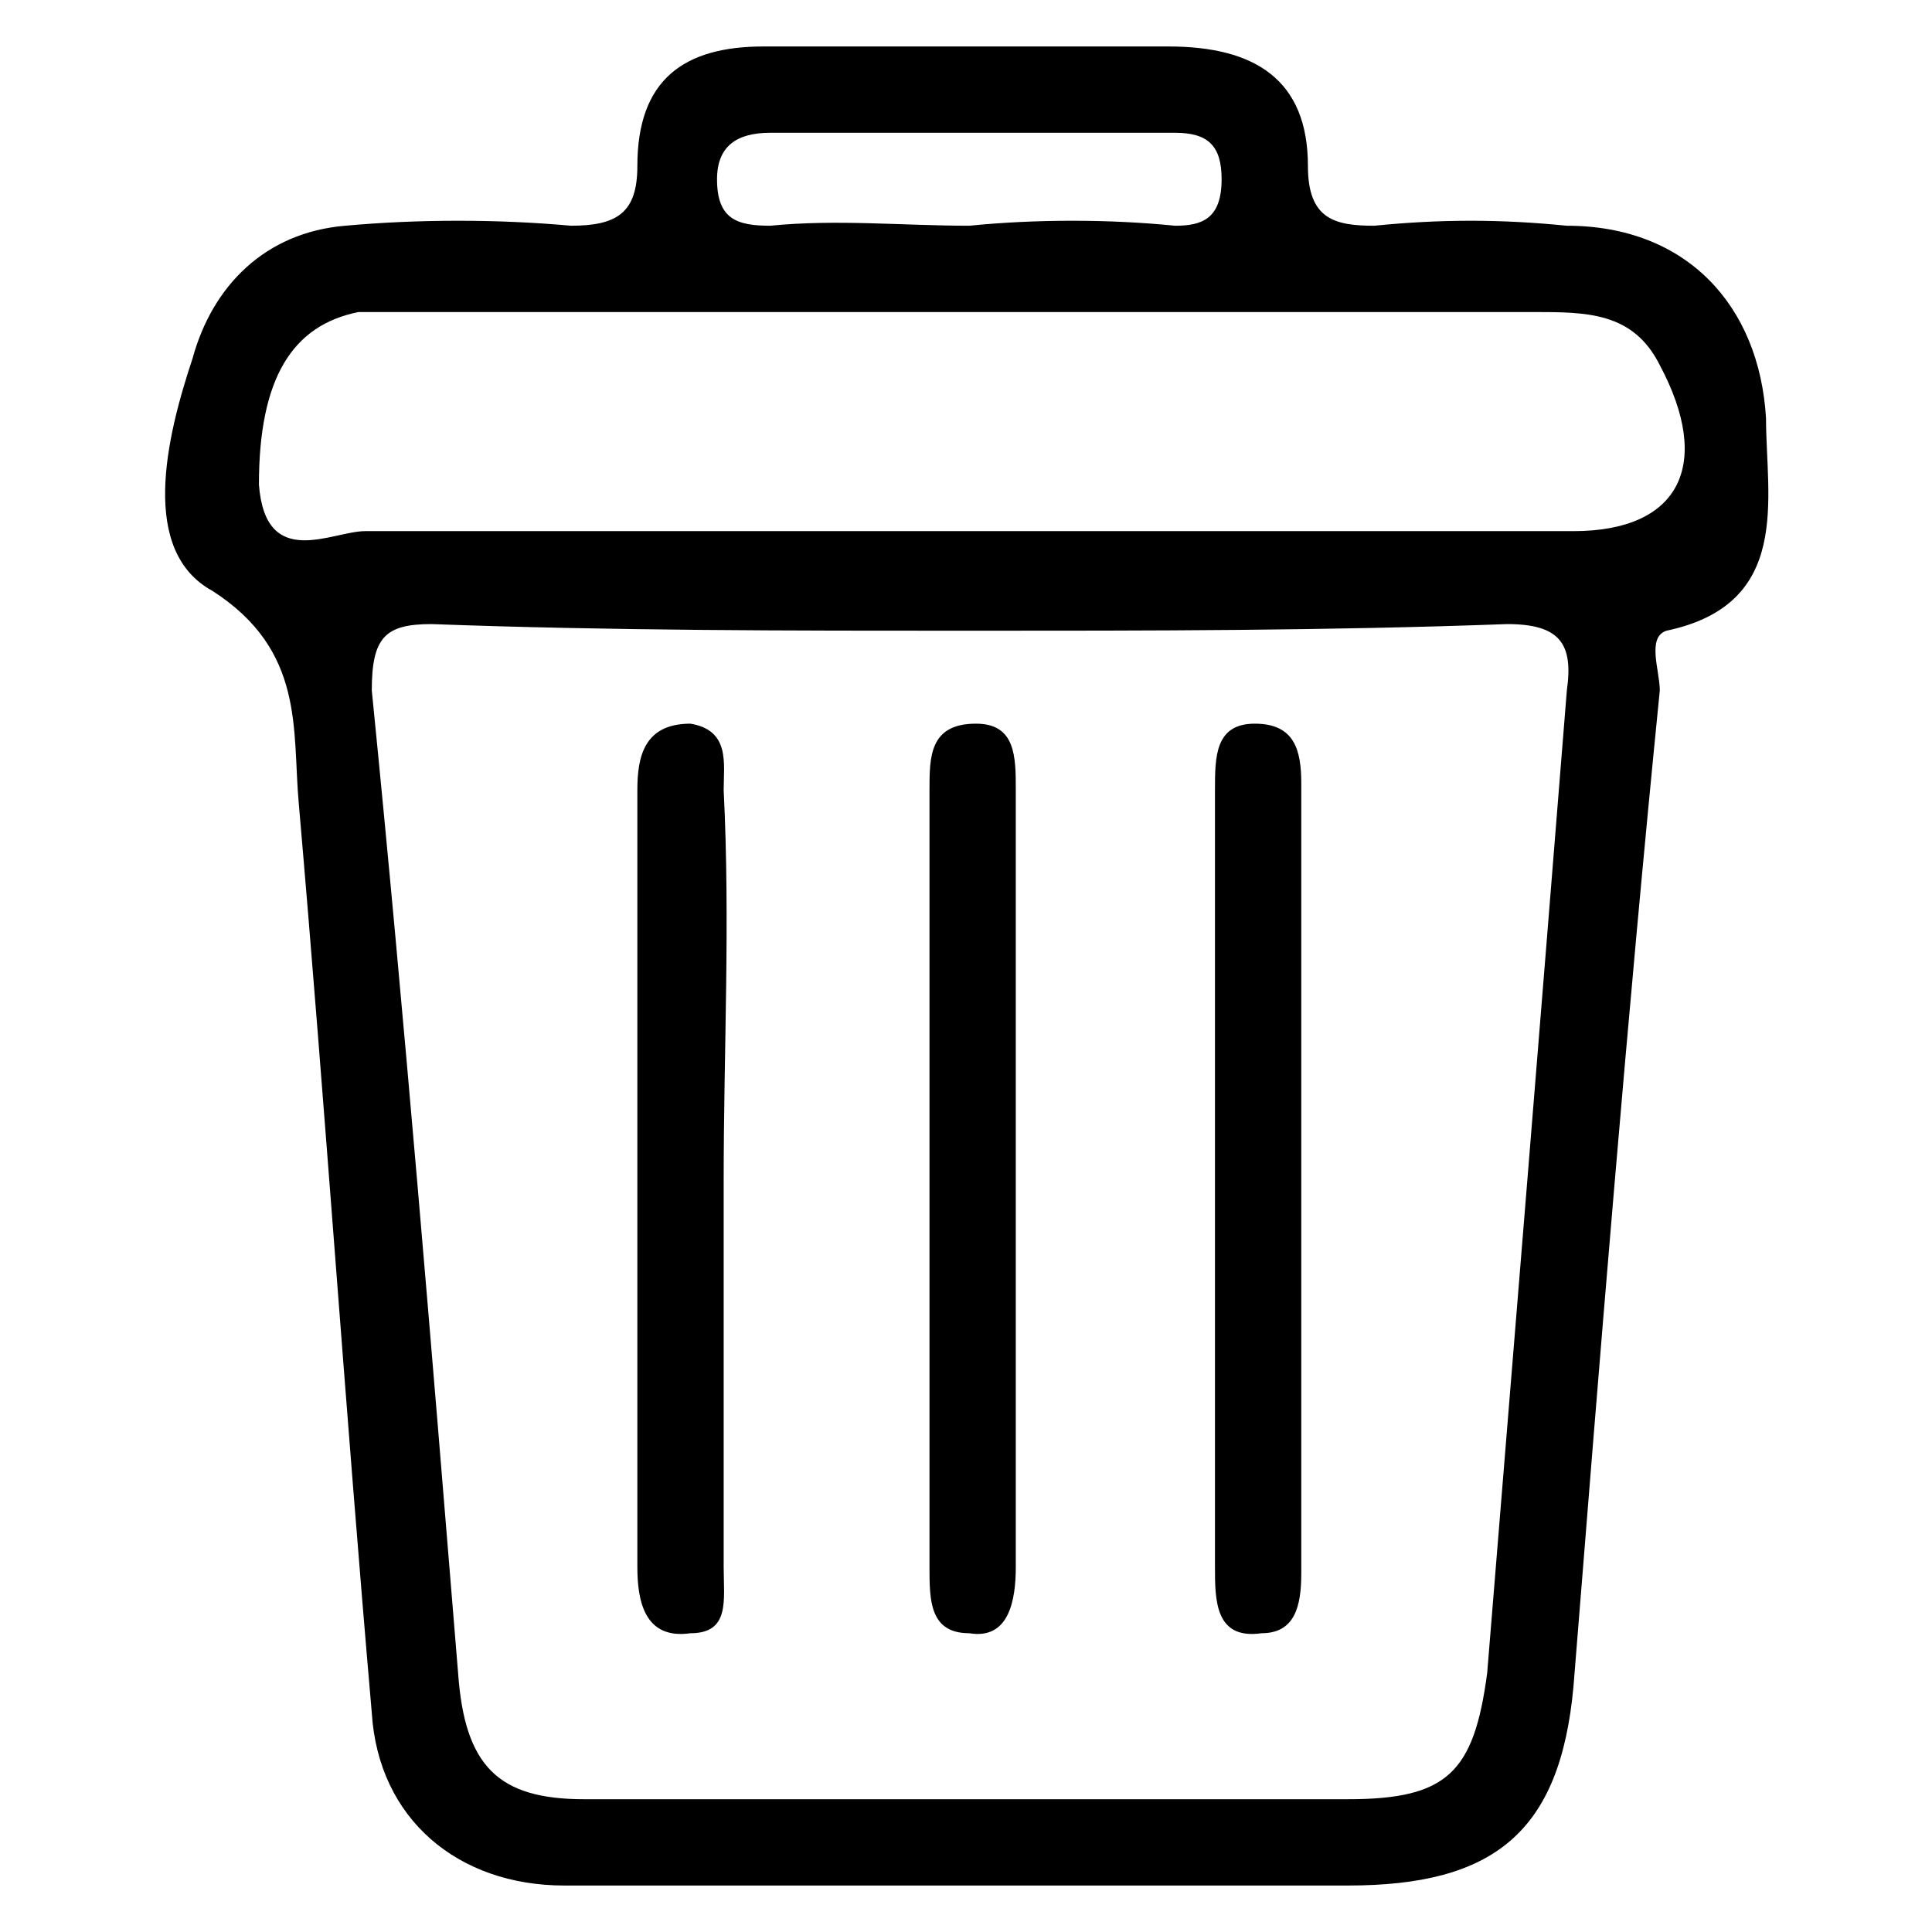 <?xml version="1.0" encoding="UTF-8"?>
<!DOCTYPE svg PUBLIC "-//W3C//DTD SVG 1.1//EN" "http://www.w3.org/Graphics/SVG/1.1/DTD/svg11.dtd">
<!-- Creator: CorelDRAW X7 -->
<svg xmlns="http://www.w3.org/2000/svg" xml:space="preserve" width="420px" height="420px" version="1.1" shape-rendering="geometricPrecision" text-rendering="geometricPrecision" image-rendering="optimizeQuality" fill-rule="evenodd" clip-rule="evenodd"
viewBox="0 0 291 291"
 xmlns:xlink="http://www.w3.org/1999/xlink">
 <g id="Layer_x0020_1">
  <path fill="black" d="M266 63c-1,-17 -12,-29 -30,-29 -10,-1 -19,-1 -29,0 -6,0 -10,-1 -10,-9 0,-13 -8,-18 -21,-18 -20,0 -40,0 -61,0 -12,0 -19,5 -19,18 0,7 -3,9 -10,9 -11,-1 -23,-1 -34,0 -12,1 -20,9 -23,20 -4,12 -8,29 3,35 14,9 12,21 13,32 4,46 7,91 11,137 1,16 13,26 29,26 20,0 41,0 61,0 19,0 38,0 57,0 22,0 32,-8 34,-30 4,-50 8,-100 13,-150 0,-3 -2,-8 1,-9 19,-4 15,-20 15,-32zm-157 115c0,19 0,39 0,58 0,5 1,10 -5,10 -7,1 -8,-5 -8,-10 0,-39 0,-78 0,-117 0,-5 1,-10 8,-10 6,1 5,6 5,10 1,20 0,39 0,59zm31 -1c0,-19 0,-39 0,-58 0,-5 0,-10 7,-10 6,0 6,5 6,10 0,39 0,78 0,117 0,5 -1,11 -7,10 -6,0 -6,-5 -6,-10 0,-20 0,-39 0,-59zm43 0c0,-19 0,-39 0,-58 0,-5 0,-10 6,-10 6,0 7,4 7,9 0,40 0,79 0,119 0,5 -1,9 -6,9 -7,1 -7,-5 -7,-10 0,-20 0,-39 0,-59zm-67 -157c20,0 40,0 61,0 5,0 7,2 7,7 0,6 -3,7 -7,7 -10,-1 -21,-1 -31,0 -10,0 -20,-1 -30,0 -5,0 -8,-1 -8,-7 0,-5 3,-7 8,-7zm120 84c-4,50 -8,99 -12,148 -2,15 -6,19 -21,19 -38,0 -76,0 -115,0 -13,0 -18,-5 -19,-19 -4,-49 -8,-98 -13,-148 0,-8 2,-10 9,-10 27,1 54,1 81,1 27,0 54,0 81,-1 8,0 10,3 9,10zm1 -24c-31,0 -61,0 -92,0 -30,0 -60,0 -90,0 -5,0 -15,6 -16,-7 0,-16 5,-24 15,-26 3,0 6,0 8,0 57,0 113,0 169,0 8,0 15,0 19,8 8,15 3,25 -13,25z"/>
  <rect fill="none" width="291" height="291"/>
 </g>
</svg>
